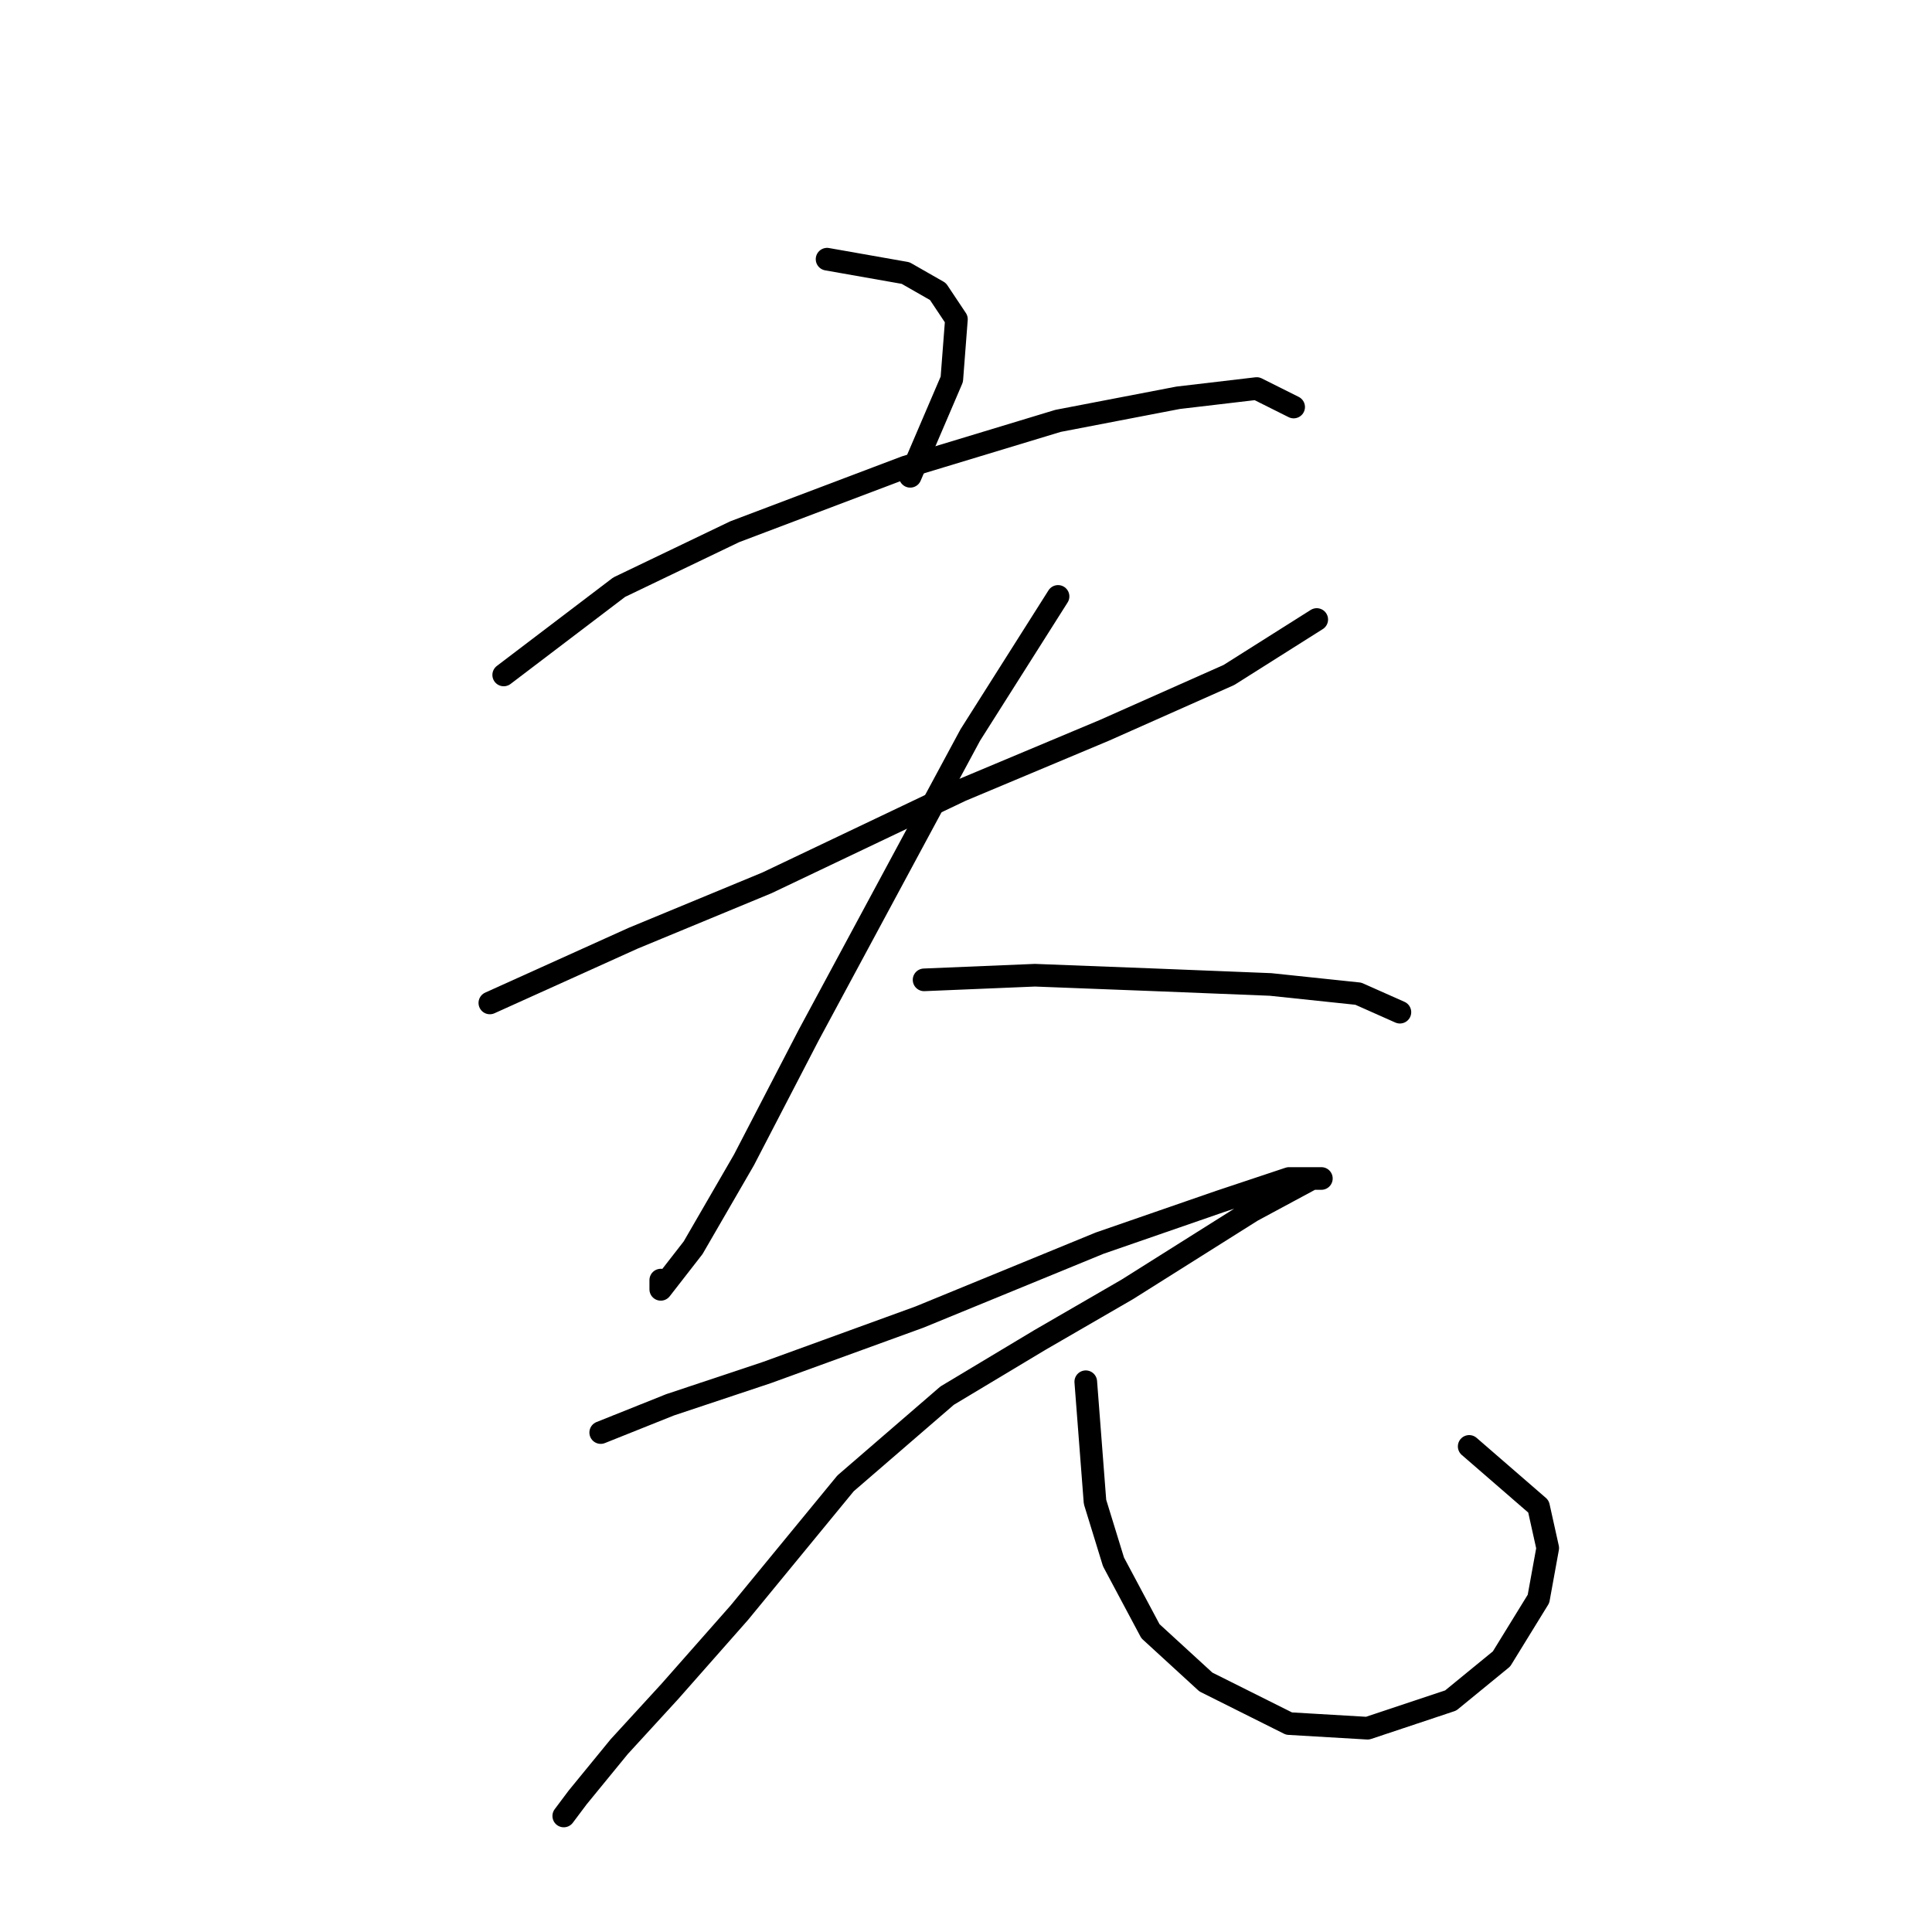 <?xml version="1.0" standalone="no"?>
    <svg width="256" height="256" xmlns="http://www.w3.org/2000/svg" version="1.1">
    <polyline stroke="black" stroke-width="3" stroke-linecap="round" fill="transparent" stroke-linejoin="round" points="109.591 34.344 119.997 36.18 124.282 38.629 126.731 42.302 126.119 50.259 120.61 63.113 120.61 63.113 " />
        <polyline stroke="black" stroke-width="3" stroke-linecap="round" fill="transparent" stroke-linejoin="round" points="66.744 89.434 82.046 77.804 97.349 70.459 119.997 61.889 140.197 55.768 156.112 52.707 166.518 51.483 171.415 53.932 171.415 53.932 " />
        <polyline stroke="black" stroke-width="3" stroke-linecap="round" fill="transparent" stroke-linejoin="round" points="64.907 132.894 83.883 124.325 101.634 116.979 127.343 104.737 146.318 96.78 162.845 89.434 174.475 82.089 174.475 82.089 " />
        <polyline stroke="black" stroke-width="3" stroke-linecap="round" fill="transparent" stroke-linejoin="round" points="140.197 79.028 128.567 97.392 119.997 113.307 107.143 137.179 98.573 153.706 91.84 165.336 87.555 170.845 87.555 169.621 87.555 169.621 " />
        <polyline stroke="black" stroke-width="3" stroke-linecap="round" fill="transparent" stroke-linejoin="round" points="122.446 129.834 137.137 129.222 153.052 129.834 168.354 130.446 179.984 131.67 185.494 134.119 185.494 134.119 " />
        <polyline stroke="black" stroke-width="3" stroke-linecap="round" fill="transparent" stroke-linejoin="round" points="79.598 189.821 88.78 186.148 101.634 181.863 121.834 174.518 145.706 164.724 161.621 159.215 170.803 156.155 175.088 156.155 173.863 156.155 165.906 160.439 149.379 170.845 137.749 177.579 125.506 184.924 112.04 196.554 97.961 213.693 88.78 224.099 82.046 231.445 76.537 238.178 74.701 240.626 74.701 240.626 " />
        <polyline stroke="black" stroke-width="3" stroke-linecap="round" fill="transparent" stroke-linejoin="round" points="143.87 183.088 145.094 199.003 147.543 206.96 152.439 216.142 159.785 222.875 170.803 228.384 181.209 228.996 192.227 225.323 198.96 219.814 203.857 211.857 205.081 205.124 203.857 199.615 194.675 191.657 194.675 191.657 " />
        </svg>